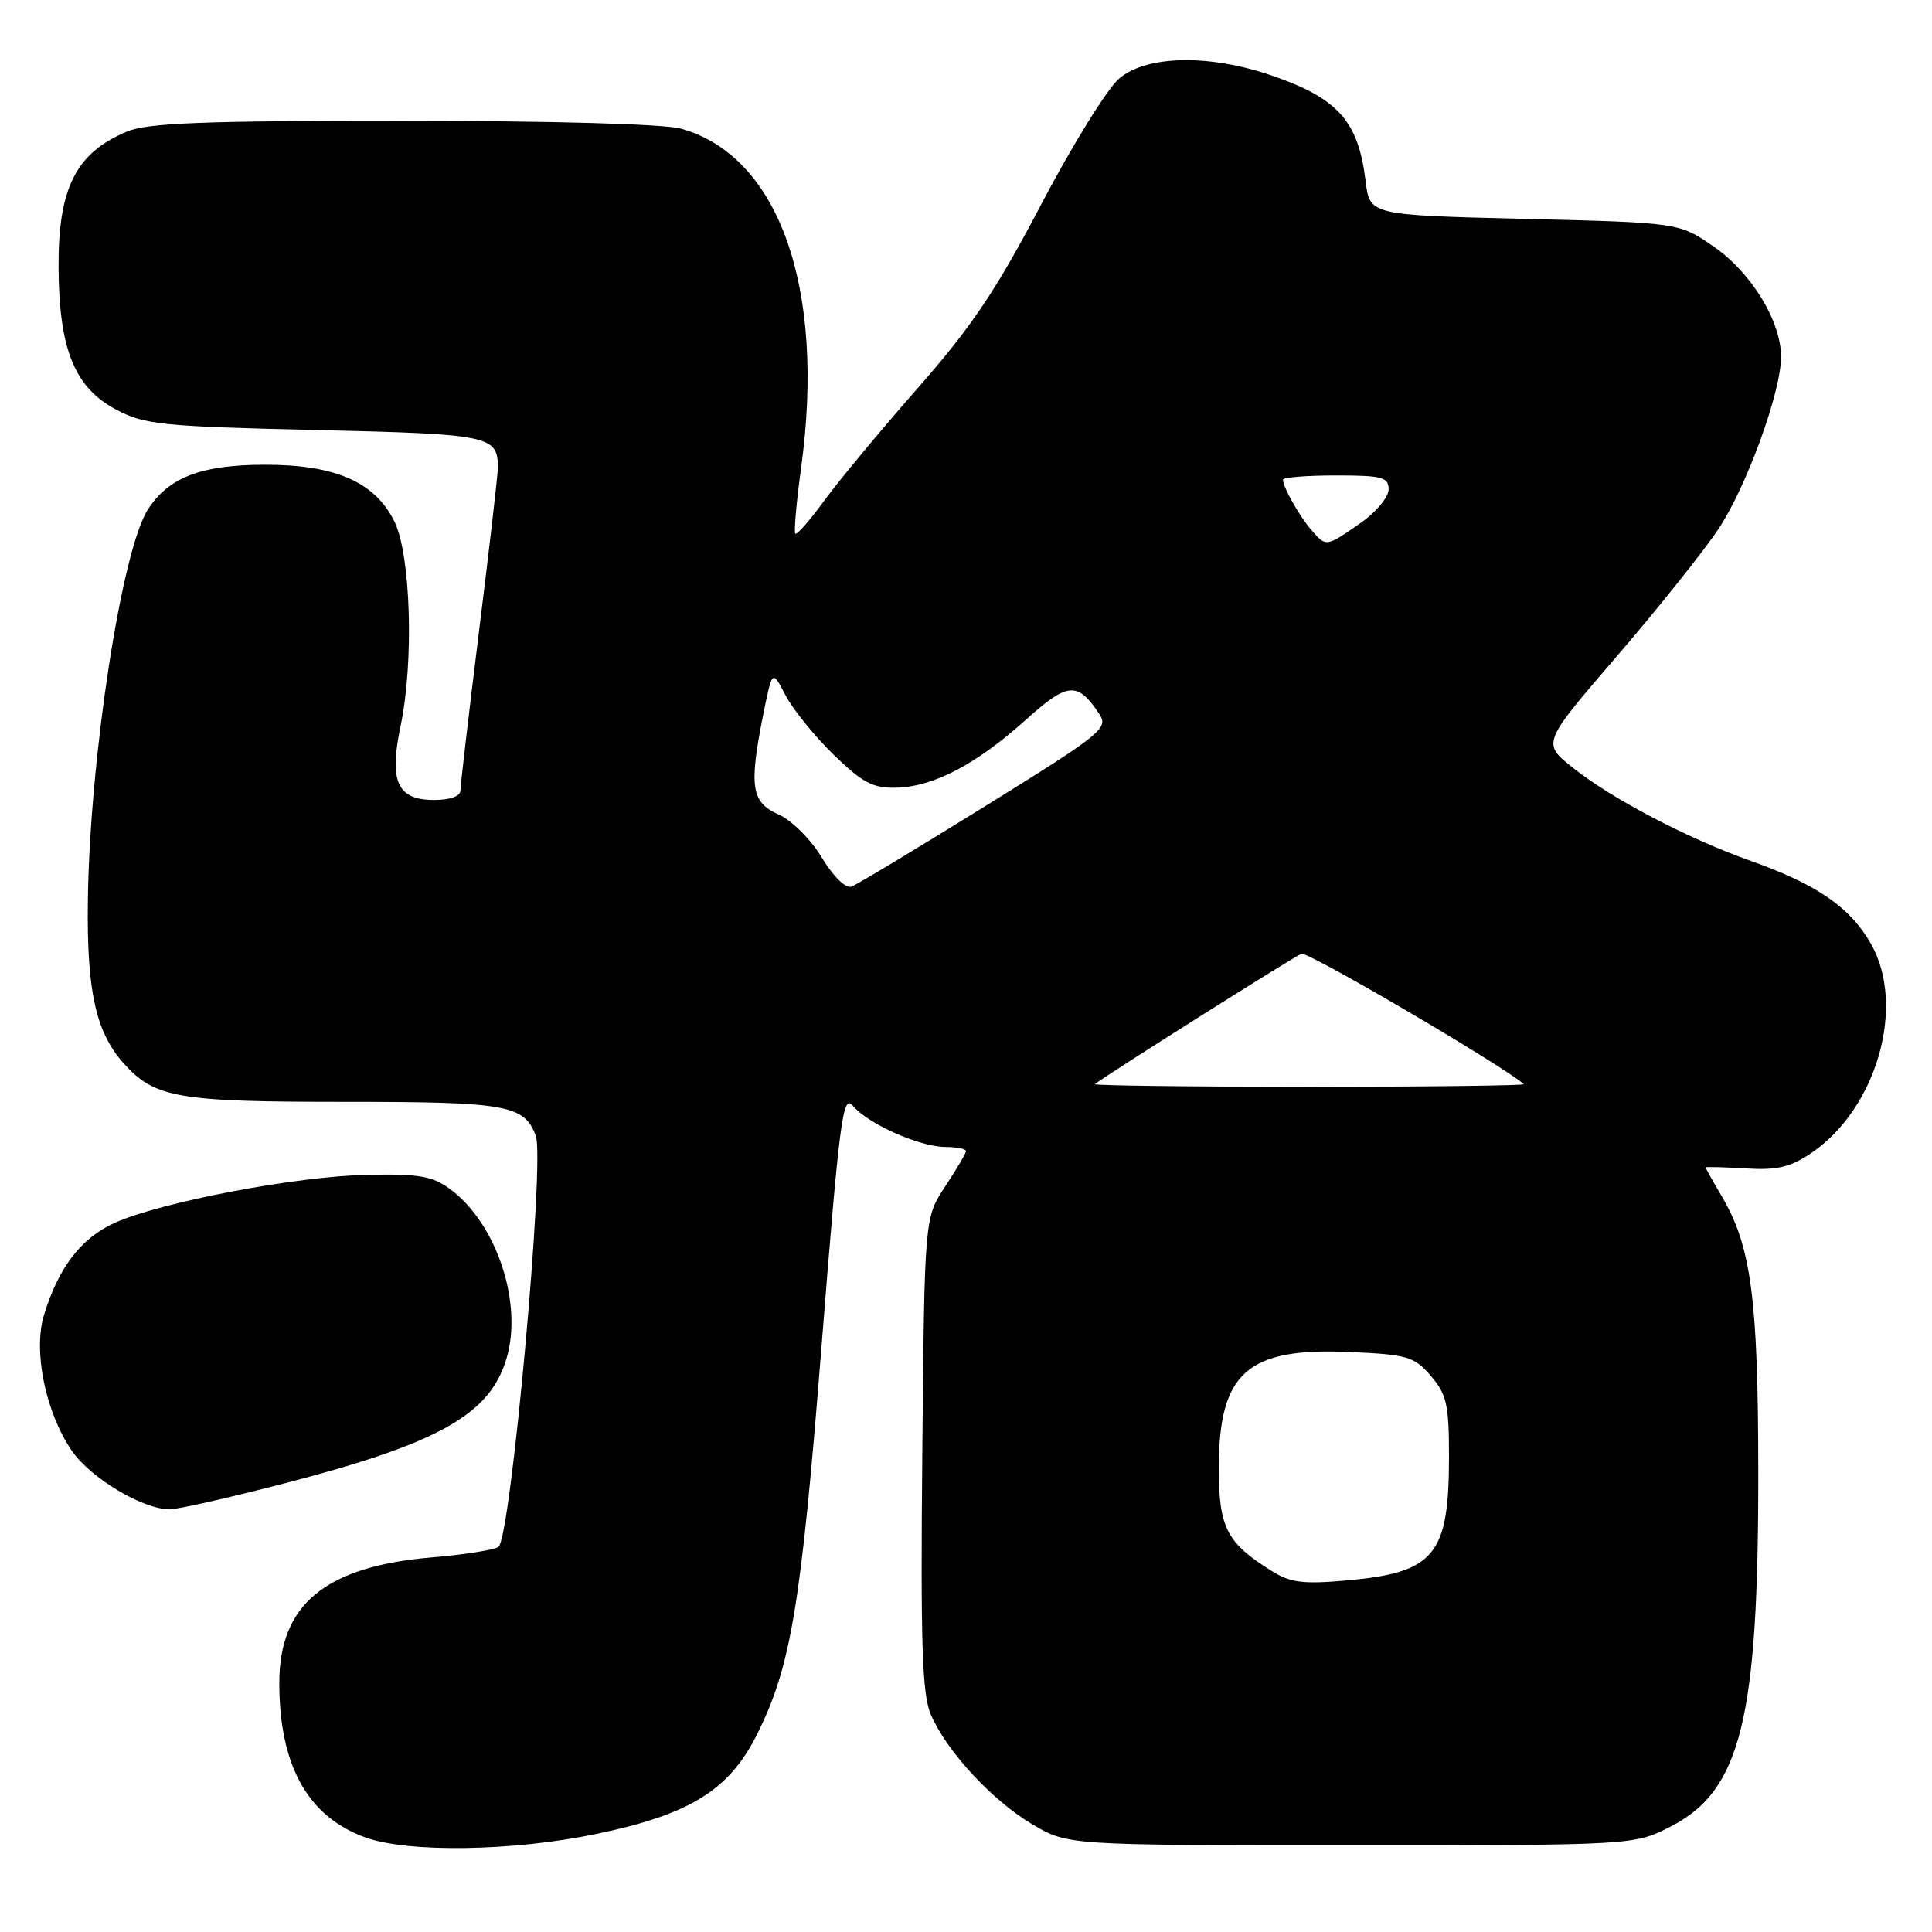 <?xml version="1.0" encoding="UTF-8" standalone="no"?>
<!DOCTYPE svg PUBLIC "-//W3C//DTD SVG 1.1//EN" "http://www.w3.org/Graphics/SVG/1.1/DTD/svg11.dtd" >
<svg xmlns="http://www.w3.org/2000/svg" xmlns:xlink="http://www.w3.org/1999/xlink" version="1.1" viewBox="0 0 256 256">
 <g >
 <path fill="currentColor"
d=" M 78.91 243.03 C 91.30 240.47 96.55 237.26 100.23 229.97 C 104.81 220.88 106.13 212.96 108.88 178.11 C 111.25 148.20 111.68 144.91 113.01 146.52 C 114.99 148.91 121.81 151.95 125.25 151.98 C 126.76 151.99 128.00 152.23 128.00 152.52 C 128.00 152.81 126.76 154.91 125.25 157.20 C 122.50 161.35 122.50 161.35 122.21 192.61 C 121.97 217.92 122.19 224.50 123.34 227.19 C 125.44 232.07 131.52 238.63 136.83 241.76 C 141.50 244.50 141.50 244.50 179.03 244.50 C 216.55 244.50 216.55 244.50 221.44 241.99 C 230.67 237.23 233.01 227.77 232.98 195.16 C 232.97 172.10 232.05 165.14 228.15 158.53 C 226.97 156.53 226.00 154.80 226.00 154.69 C 226.00 154.59 228.36 154.65 231.25 154.82 C 235.45 155.08 237.19 154.68 239.97 152.81 C 248.66 146.94 252.57 133.34 247.94 125.11 C 245.21 120.26 240.80 117.20 232.00 114.08 C 223.63 111.11 213.60 105.86 208.41 101.73 C 204.32 98.47 204.32 98.47 214.21 86.99 C 219.65 80.67 225.72 73.07 227.70 70.10 C 231.42 64.52 236.00 51.94 236.00 47.28 C 236.00 42.59 232.09 36.16 227.15 32.73 C 222.50 29.50 222.50 29.50 202.00 29.00 C 181.50 28.50 181.50 28.50 180.95 24.00 C 179.99 16.05 177.31 13.03 168.52 10.01 C 160.22 7.15 151.97 7.31 148.31 10.39 C 146.74 11.71 142.10 19.21 137.98 27.05 C 131.99 38.47 128.74 43.31 121.63 51.40 C 116.74 56.96 111.18 63.66 109.25 66.29 C 107.33 68.93 105.59 70.92 105.38 70.72 C 105.18 70.51 105.53 66.56 106.16 61.92 C 109.41 38.13 103.20 20.65 90.22 17.04 C 88.01 16.43 73.07 16.01 53.37 16.01 C 27.04 16.00 19.55 16.29 16.85 17.42 C 10.05 20.26 7.70 24.91 7.76 35.45 C 7.82 46.27 9.88 51.36 15.38 54.27 C 19.15 56.27 21.38 56.50 41.79 56.98 C 65.03 57.52 65.97 57.72 65.97 62.00 C 65.97 62.83 64.86 72.50 63.49 83.50 C 62.13 94.50 61.01 104.06 61.01 104.75 C 61.00 105.51 59.64 106.00 57.54 106.00 C 52.63 106.00 51.53 103.57 53.08 96.20 C 54.86 87.75 54.44 73.55 52.27 69.12 C 49.70 63.86 44.41 61.55 35.00 61.58 C 26.68 61.60 22.38 63.24 19.63 67.45 C 16.13 72.78 11.87 100.53 11.64 119.50 C 11.49 131.32 12.70 136.77 16.37 140.88 C 20.48 145.47 23.49 146.00 45.53 146.00 C 67.18 146.00 69.44 146.40 70.99 150.48 C 72.23 153.75 67.67 203.97 66.04 204.98 C 65.38 205.39 61.41 206.01 57.23 206.36 C 43.11 207.56 37.01 212.58 37.01 223.00 C 37.01 233.99 40.82 240.78 48.50 243.50 C 54.19 245.51 67.92 245.30 78.91 243.03 Z  M 37.75 196.54 C 58.15 191.24 64.89 187.45 67.11 180.03 C 69.31 172.69 65.82 162.15 59.68 157.59 C 57.30 155.83 55.57 155.53 48.68 155.67 C 39.35 155.85 21.54 159.23 15.28 162.00 C 10.79 163.98 7.76 167.91 5.83 174.25 C 4.37 179.01 6.02 187.09 9.48 192.18 C 11.95 195.82 18.92 200.01 22.50 199.99 C 23.60 199.99 30.46 198.43 37.75 196.54 Z  M 168.50 208.16 C 162.53 204.43 161.50 202.43 161.50 194.55 C 161.50 181.85 165.25 178.53 178.89 179.15 C 186.52 179.49 187.39 179.75 189.60 182.32 C 191.69 184.76 192.00 186.11 192.00 192.99 C 192.00 206.07 190.11 208.37 178.50 209.41 C 172.67 209.93 171.00 209.72 168.50 208.16 Z  M 145.08 143.65 C 146.27 142.65 171.44 126.77 172.44 126.38 C 173.30 126.05 198.60 140.87 201.92 143.65 C 202.15 143.84 189.36 144.00 173.50 144.00 C 157.64 144.00 144.85 143.84 145.08 143.65 Z  M 108.88 113.61 C 107.40 111.18 104.88 108.67 103.13 107.90 C 99.53 106.31 99.22 104.20 101.16 94.54 C 102.33 88.75 102.33 88.75 104.08 92.12 C 105.05 93.98 107.91 97.52 110.44 99.98 C 114.32 103.75 115.64 104.45 118.80 104.37 C 123.72 104.24 129.37 101.27 135.90 95.40 C 141.50 90.37 142.77 90.26 145.66 94.61 C 146.91 96.50 146.03 97.21 130.56 106.81 C 121.52 112.42 113.54 117.22 112.82 117.48 C 112.05 117.75 110.40 116.14 108.88 113.61 Z  M 173.78 70.25 C 172.20 68.43 170.00 64.55 170.00 63.57 C 170.00 63.25 173.15 63.00 177.00 63.00 C 183.16 63.00 184.00 63.22 184.00 64.86 C 184.00 65.89 182.30 67.91 180.20 69.36 C 175.69 72.49 175.73 72.48 173.78 70.25 Z "/>
</g>
</svg>